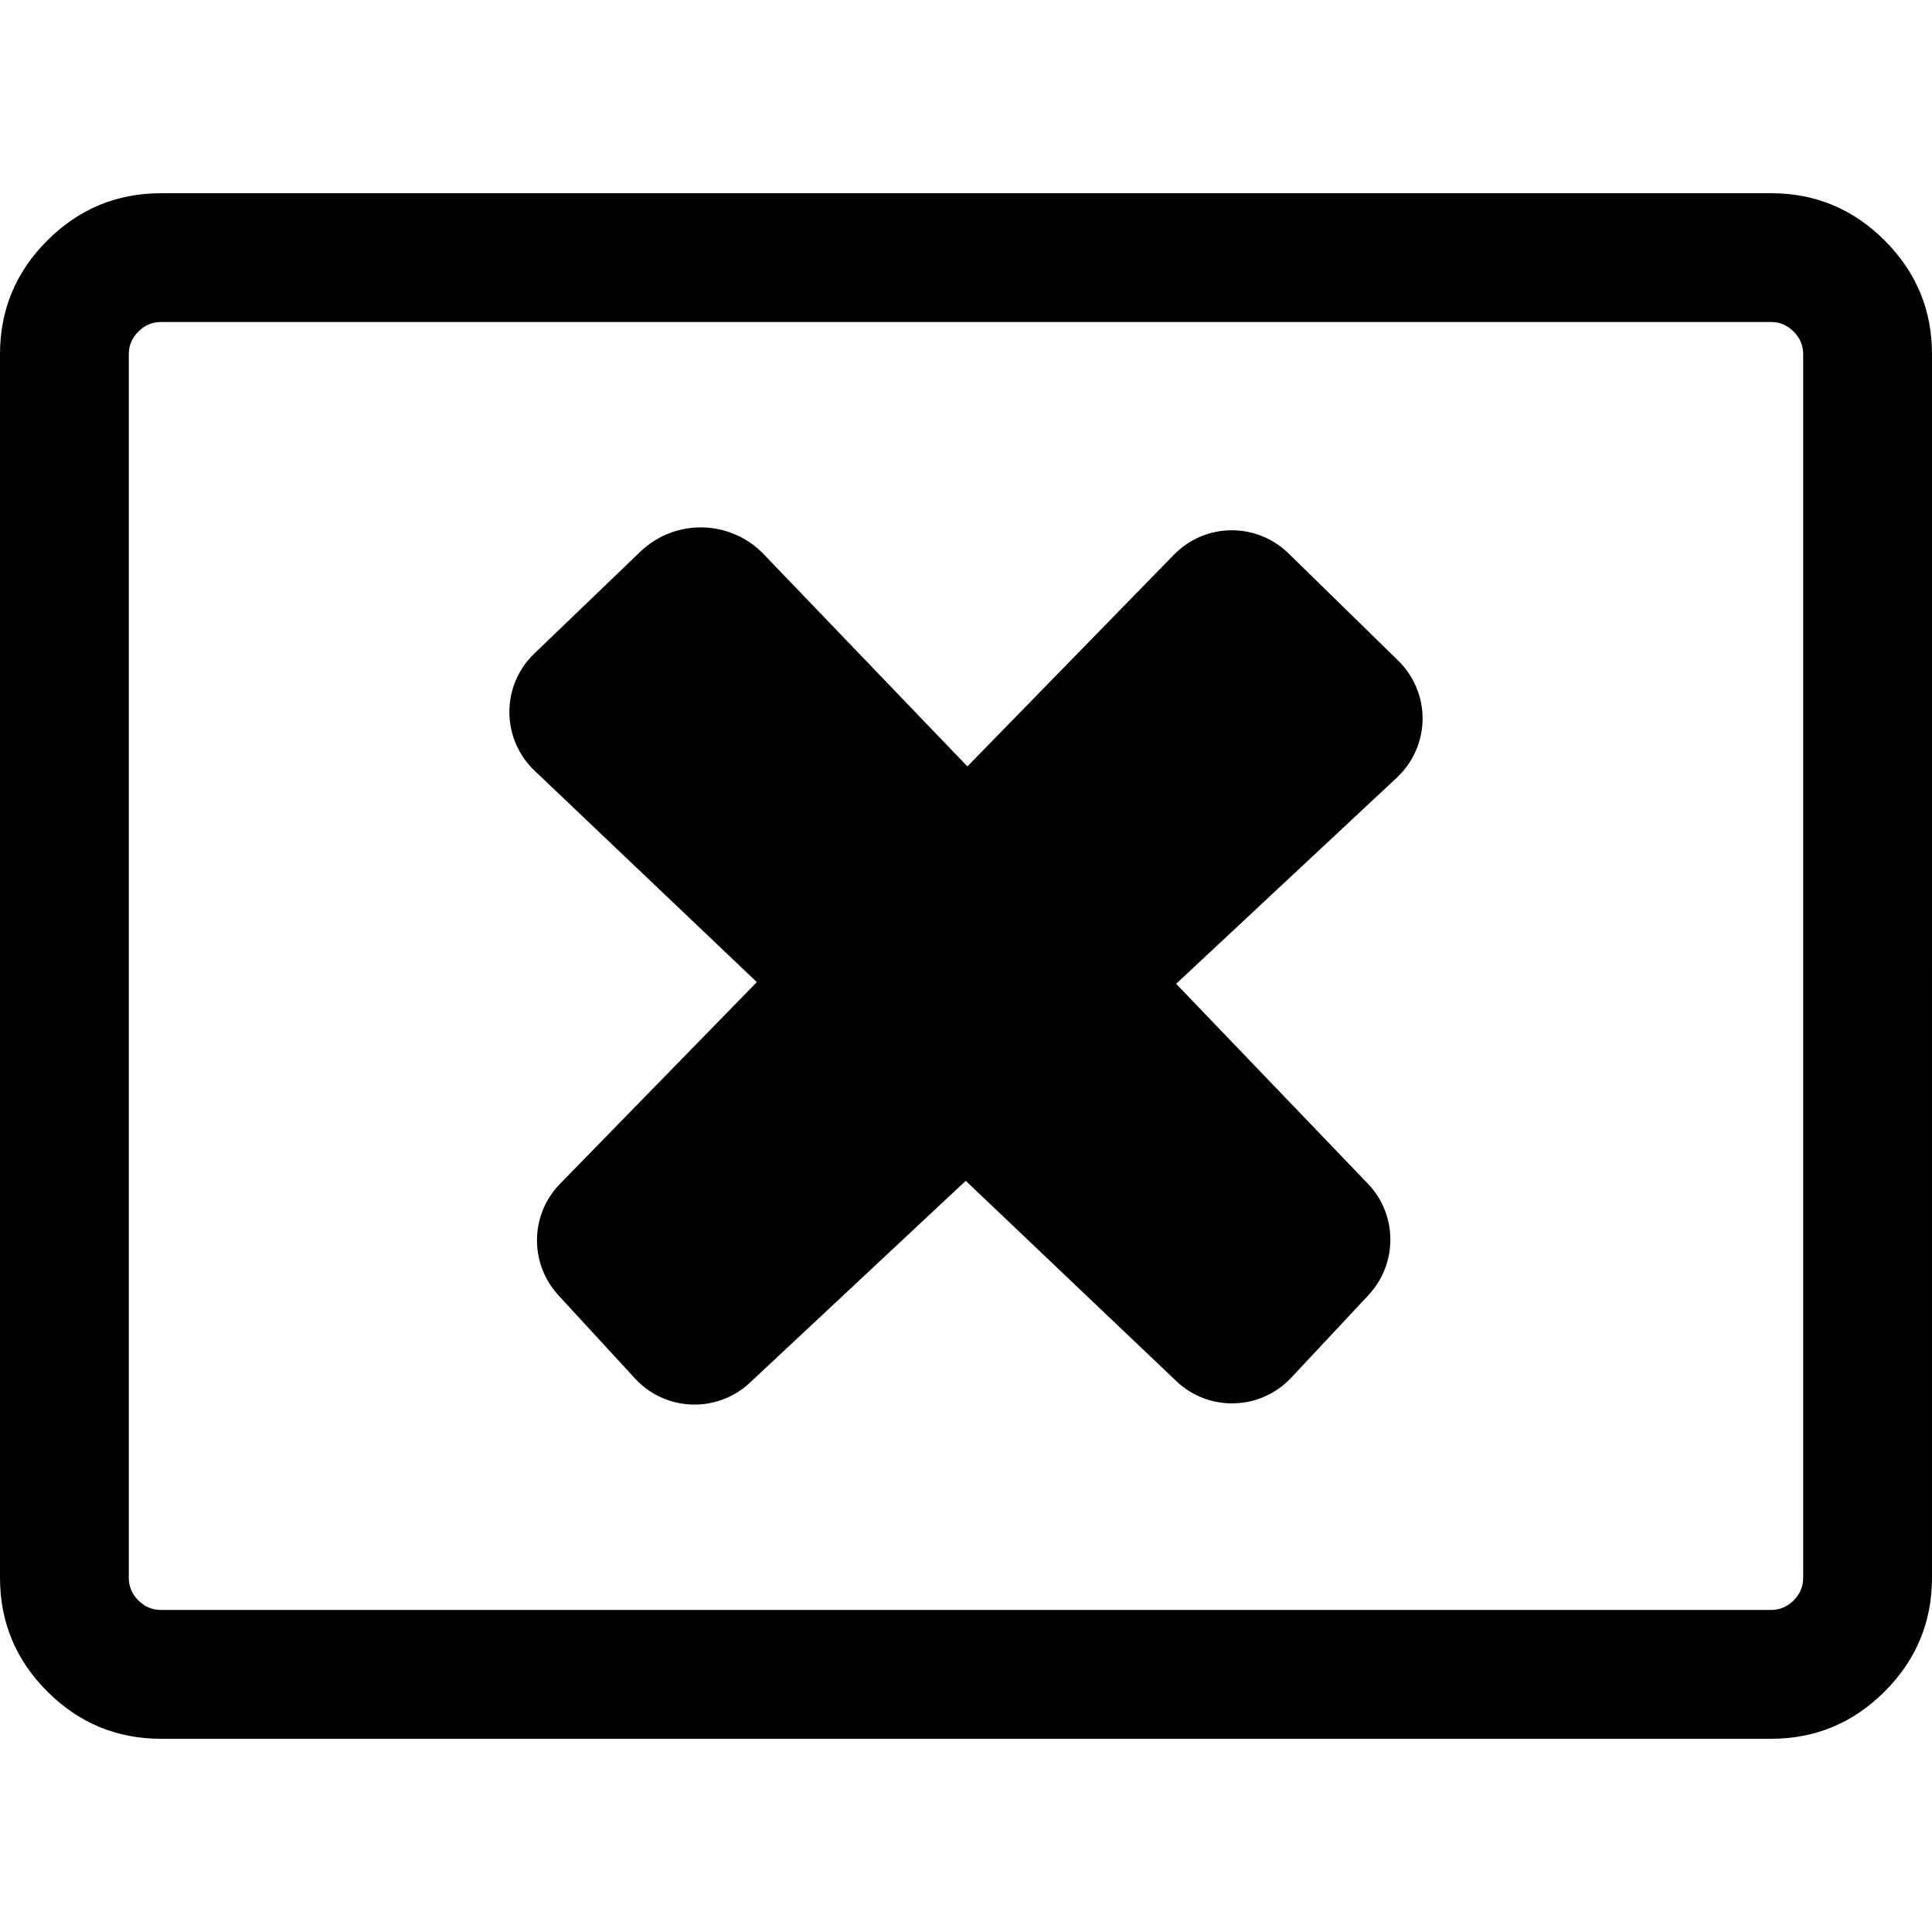 <?xml version="1.0" encoding="UTF-8" standalone="no"?>
<!-- Generator: Adobe Illustrator 16.0.0, SVG Export Plug-In . SVG Version: 6.00 Build 0)  -->

<svg
   xmlns:dc="http://purl.org/dc/elements/1.1/"
   xmlns:cc="http://creativecommons.org/ns#"
   xmlns:rdf="http://www.w3.org/1999/02/22-rdf-syntax-ns#"
   xmlns:svg="http://www.w3.org/2000/svg"
   xmlns="http://www.w3.org/2000/svg"
   xmlns:sodipodi="http://sodipodi.sourceforge.net/DTD/sodipodi-0.dtd"
   xmlns:inkscape="http://www.inkscape.org/namespaces/inkscape"
   version="1.1"
   id="Capa_1"
   x="0px"
   y="0px"
   width="548.176px"
   height="548.176px"
   viewBox="0 0 548.176 548.176"
   style="enable-background:new 0 0 548.176 548.176;"
   xml:space="preserve"
   inkscape:version="0.91 r13725"
   sodipodi:docname="no-fanart.svg"><defs
     id="defs45" /><sodipodi:namedview
     pagecolor="#ffffff"
     bordercolor="#666666"
     borderopacity="1"
     objecttolerance="10"
     gridtolerance="10"
     guidetolerance="10"
     inkscape:pageopacity="0"
     inkscape:pageshadow="2"
     inkscape:window-width="1680"
     inkscape:window-height="988"
     id="namedview43"
     showgrid="false"
     inkscape:zoom="0.86103729"
     inkscape:cx="379.01428"
     inkscape:cy="307.54802"
     inkscape:window-x="-8"
     inkscape:window-y="-8"
     inkscape:window-maximized="1"
     inkscape:current-layer="g3" /><g
     id="g3"><g
       id="g5"><path
         d="M534.75,68.238c-8.945-8.945-19.694-13.417-32.261-13.417H45.681c-12.562,0-23.313,4.471-32.264,13.417    C4.471,77.185,0,87.936,0,100.499v347.173c0,12.566,4.471,23.318,13.417,32.264c8.951,8.946,19.702,13.419,32.264,13.419h456.815    c12.56,0,23.312-4.473,32.258-13.419c8.945-8.945,13.422-19.697,13.422-32.264V100.499    C548.176,87.936,543.699,77.185,534.75,68.238z M511.623,447.672c0,2.478-0.899,4.613-2.707,6.427    c-1.81,1.8-3.952,2.703-6.427,2.703H45.681c-2.473,0-4.615-0.903-6.423-2.703c-1.807-1.813-2.712-3.949-2.712-6.427V100.495    c0-2.474,0.902-4.611,2.712-6.423c1.809-1.803,3.951-2.708,6.423-2.708h456.815c2.471,0,4.613,0.905,6.42,2.708    c1.801,1.812,2.707,3.949,2.707,6.423V447.672L511.623,447.672z"
         id="path7" /></g><g
       transform="translate(380.125,338.317)"
       id="g3-9" /><g
       transform="matrix(8.144,0,0,8.144,144.524,144.536)"
       id="g3-5"><path
         inkscape:connector-curvature="0"
         d="M 30.922,9.343 C 31.484,8.818 31.807,8.084 31.817,7.315 31.825,6.545 31.516,5.805 30.965,5.267 L 27.143,1.53 C 26.608,1.007 25.887,0.718 25.137,0.727 24.389,0.736 23.676,1.041 23.155,1.577 L 15.958,8.954 8.862,1.562 C 8.303,0.979 7.537,0.643 6.73,0.627 5.923,0.61 5.142,0.916 4.561,1.475 L 0.866,5.025 C 0.31,5.558 -0.002,6.294 0,7.065 0.002,7.835 0.318,8.57 0.876,9.101 l 7.746,7.368 -6.858,7.028 c -1.046,1.071 -1.071,2.774 -0.058,3.879 l 2.67,2.901 c 0.509,0.556 1.218,0.881 1.97,0.909 0.751,0.028 1.483,-0.244 2.032,-0.759 l 7.522,-7.035 7.339,6.98 c 0.545,0.519 1.272,0.797 2.024,0.772 0.752,-0.021 1.463,-0.344 1.979,-0.895 l 2.691,-2.877 c 1.022,-1.097 1.014,-2.8 -0.023,-3.88 l -6.68,-6.964 7.692,-7.185 z"
         id="path5" /></g></g><g
     id="g13" /><g
     id="g15" /><g
     id="g17" /><g
     id="g19" /><g
     id="g21" /><g
     id="g23" /><g
     id="g25" /><g
     id="g27" /><g
     id="g29" /><g
     id="g31" /><g
     id="g33" /><g
     id="g35" /><g
     id="g37" /><g
     id="g39" /><g
     id="g41" /></svg>